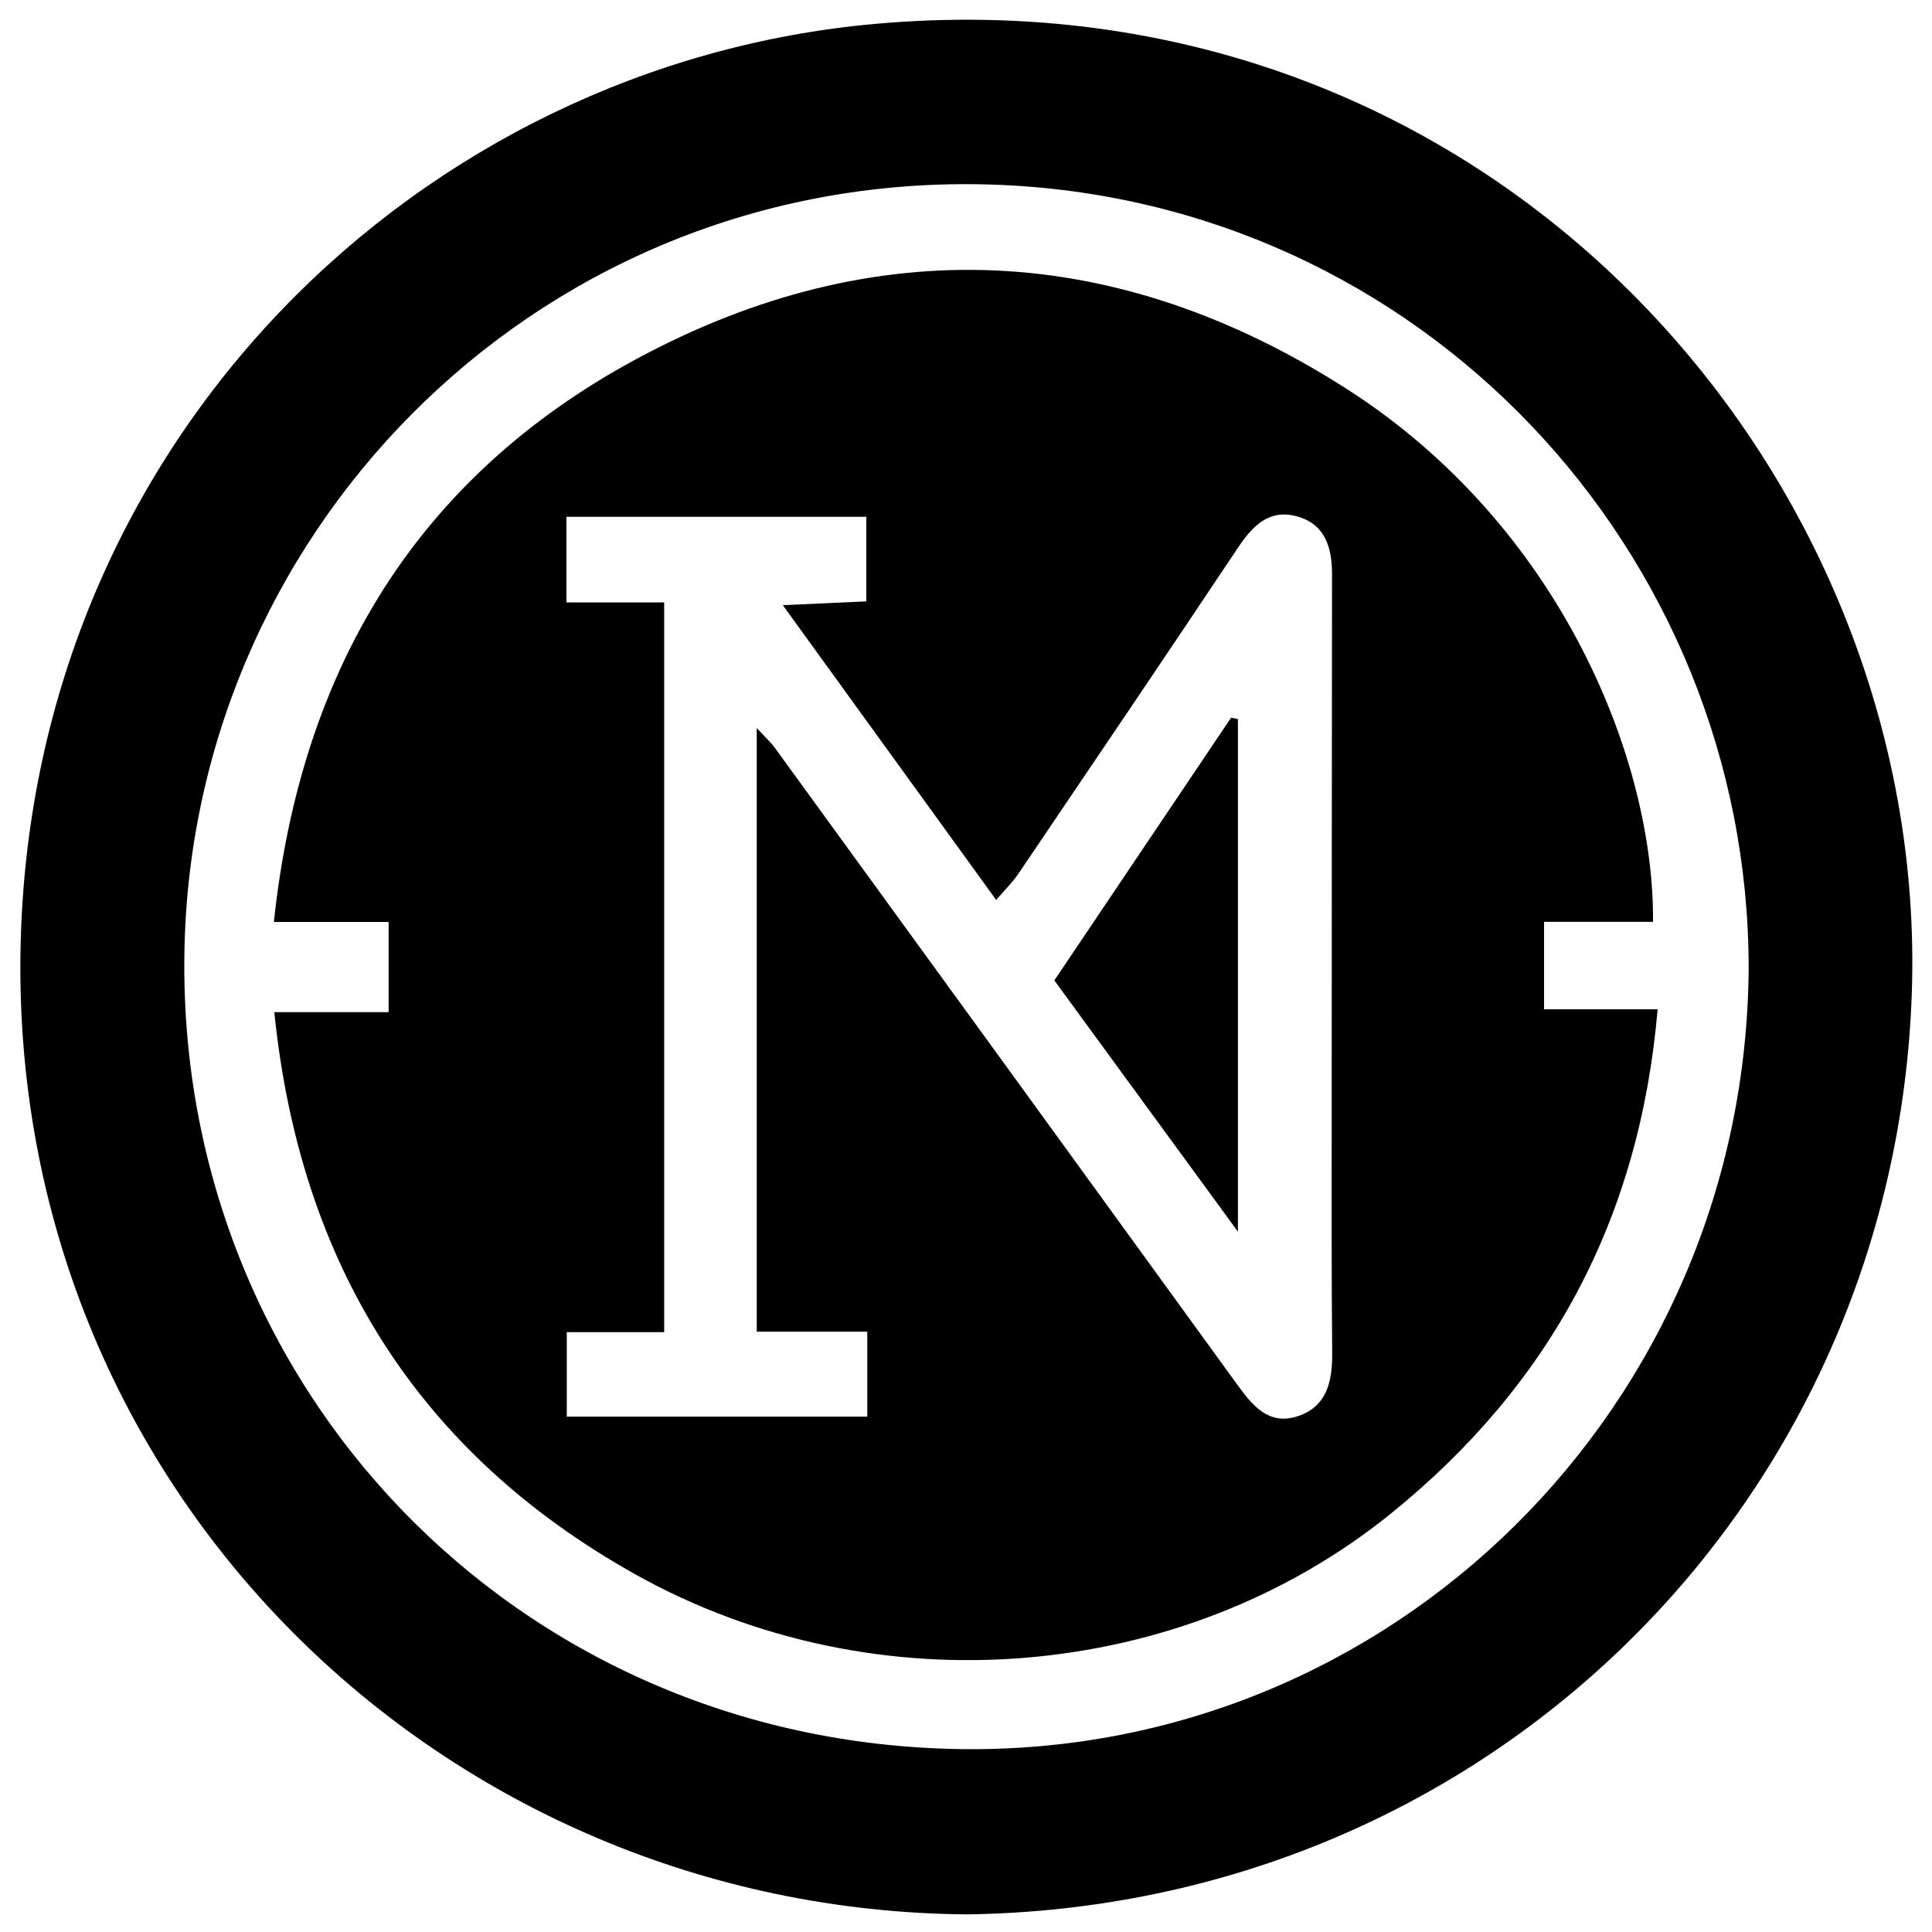 <?xml version="1.0" encoding="iso-8859-1"?>
<!-- Generator: Adobe Illustrator 19.0.0, SVG Export Plug-In . SVG Version: 6.00 Build 0)  -->
<svg version="1.1" id="Layer_1" xmlns="http://www.w3.org/2000/svg" x="0px"
     y="0px"
     viewBox="0 0 2000 2000" style="enable-background:new 0 0 2000 2000;" xml:space="preserve">
<path d="M1001.335,1981.752C459.699,1977.676,7.214,1542.232,21.403,975.75C34.537,451.348,437.878,66.999,904.95,24.801
	c637.462-57.592,1093.069,463.735,1074.116,1004.122C1960.686,1552.977,1542.488,1974.107,1001.335,1981.752z M1810.219,1002.408
	c-0.117-430.517-338.519-797.067-783.556-811.33c-459.478-14.726-824.884,348.155-835.622,788.162
	c-11.079,454.01,342.063,824.388,802.6,831.404C1440.86,1817.456,1806.964,1455.797,1810.219,1002.408z M283.972,1047.778
	c41.686,0,78.391,0,118.338,0c0-31.572,0-60.129,0-93.375c-38.929,0-76.525,0-118.787,0
	c27.797-261.775,148.298-460.355,375.285-582.763c247.84-133.653,497.775-121.019,735.149,30.868
	c222.282,142.23,318.679,385.379,317.243,551.774c-36.615,0-73.392,0-112.799,0c0,31.278,0,58.943,0,90.518
	c37.296,0,74.004,0,117.575,0c-18.629,217.55-111.496,389.258-276.906,522.675c-215.628,173.922-532.09,201.804-781.567,62.166
	C432.781,1503.859,310.495,1308.339,283.972,1047.778z M783.378,1378.572c0-210.948,0-414.905,0-624.955
	c9.121,9.929,14.573,14.809,18.779,20.595c159.657,219.637,319.263,439.311,478.655,659.14
	c15.451,21.309,32.138,42.073,61.455,33.065c31.241-9.599,37.088-36.115,36.805-65.937c-0.801-84.396-0.524-168.804-0.504-253.207
	c0.042-184.154,0.143-368.308,0.341-552.462c0.029-27.217-6.575-51.571-35.392-60.02c-28.921-8.479-46.436,8.893-61.692,31.76
	c-75.324,112.901-151.389,225.308-227.449,337.716c-6.218,9.19-14.365,17.075-23.137,27.349
	c-74.652-103.126-146.167-201.917-220.882-305.13c33.167-1.511,59.668-2.718,86.43-3.937c0-31.853,0-59.397,0-87.573
	c-104.788,0-206.258,0-310.447,0c0,29.289,0,56.816,0,88.658c34.575,0,66.803,0,101.205,0c0,253.372,0,502.437,0,755.417
	c-34.562,0-66.856,0-100.816,0c0,31.452,0,58.965,0,87.453c105.182,0,207.485,0,311.085,0c0-29.865,0-56.604,0-87.934
	C858.984,1378.572,822.362,1378.572,783.378,1378.572z M1274.447,742.932c-60.79,90.348-121.579,180.696-182.999,271.981
	c63.119,86.382,124.207,169.985,190.026,260.062c0-183.8,0-357.176,0-530.552C1279.132,743.926,1276.79,743.429,1274.447,742.932z"
/>
</svg>
